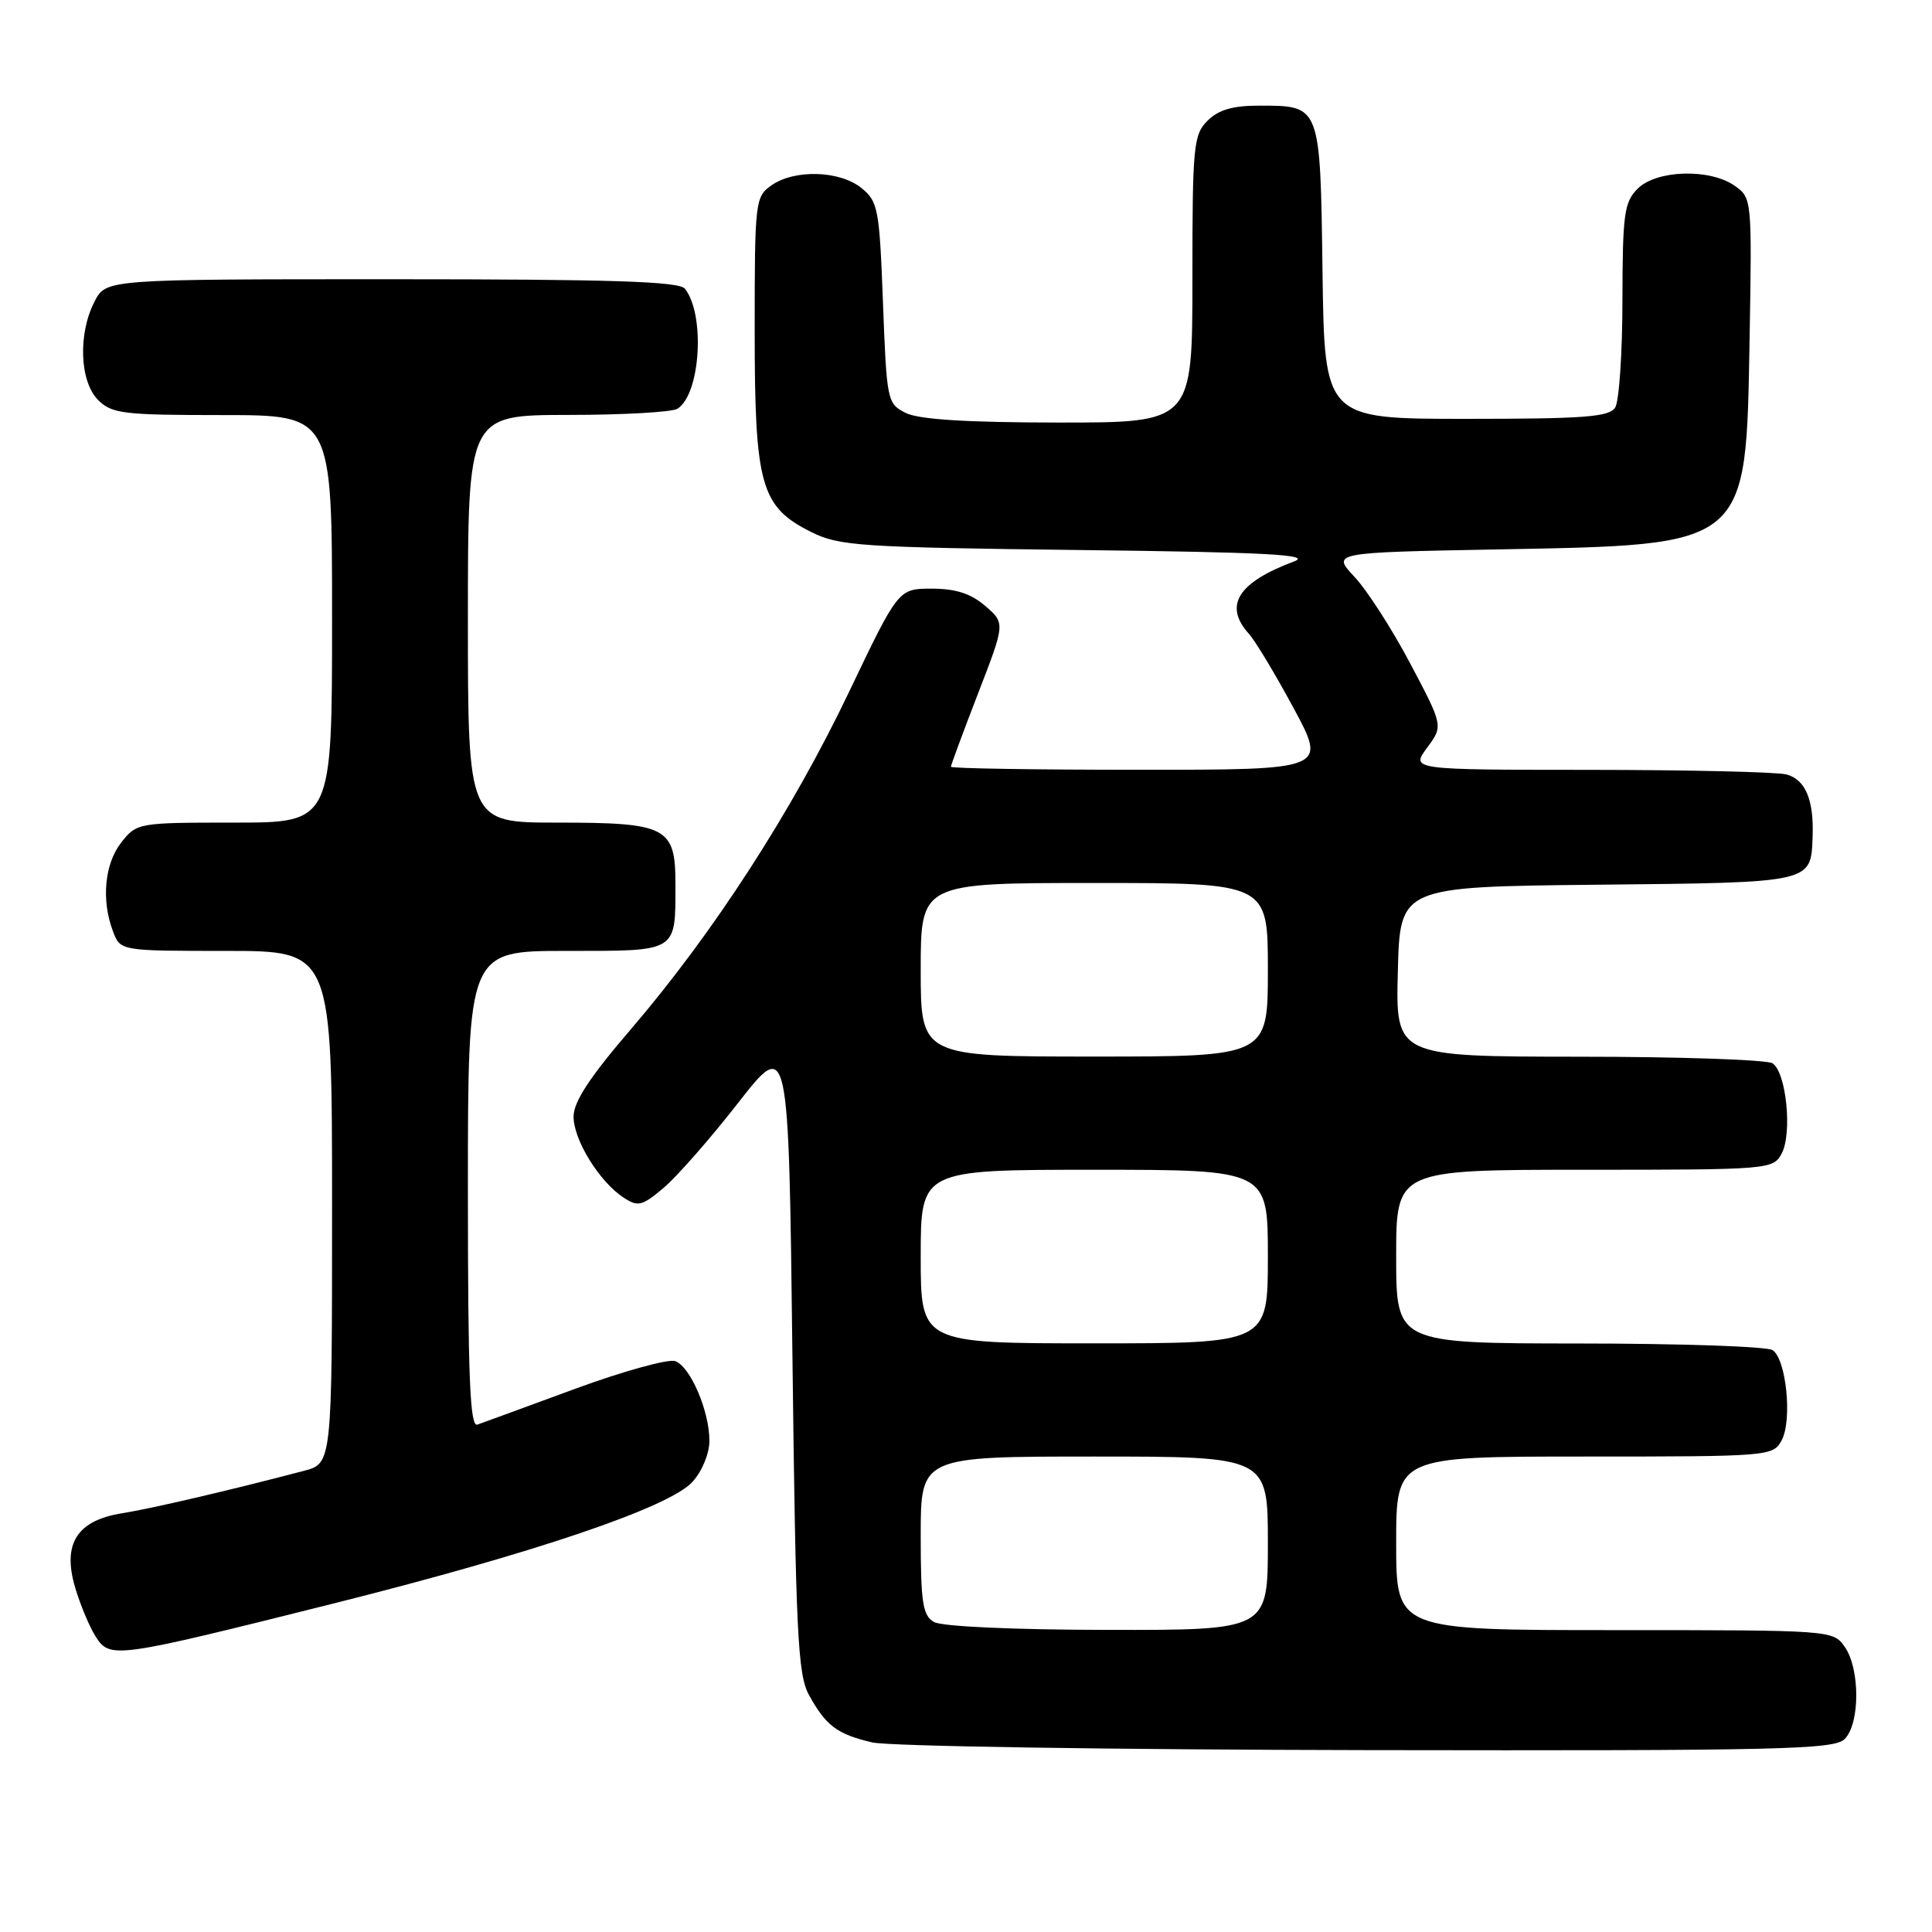 <?xml version="1.0" encoding="UTF-8" standalone="no"?>
<!DOCTYPE svg PUBLIC "-//W3C//DTD SVG 1.1//EN" "http://www.w3.org/Graphics/SVG/1.1/DTD/svg11.dtd" >
<svg xmlns="http://www.w3.org/2000/svg" xmlns:xlink="http://www.w3.org/1999/xlink" version="1.1" viewBox="0 0 256 256">
 <g >
 <path fill="currentColor"
d=" M 244.43 230.43 C 246.47 228.39 246.48 221.13 244.44 218.22 C 242.90 216.01 242.72 216.00 213.94 216.00 C 185.00 216.00 185.00 216.00 185.00 204.50 C 185.00 193.00 185.00 193.00 209.96 193.00 C 234.47 193.00 234.95 192.96 236.08 190.85 C 237.51 188.17 236.69 180.05 234.86 178.89 C 234.11 178.42 222.59 178.02 209.25 178.02 C 185.00 178.00 185.00 178.00 185.00 166.50 C 185.00 155.00 185.00 155.00 209.96 155.00 C 234.47 155.00 234.95 154.96 236.08 152.85 C 237.51 150.17 236.69 142.05 234.86 140.89 C 234.11 140.42 222.57 140.02 209.22 140.02 C 184.93 140.00 184.93 140.00 185.22 128.75 C 185.50 117.50 185.50 117.50 211.64 117.23 C 240.30 116.94 239.95 117.02 240.18 110.87 C 240.36 105.97 239.23 103.30 236.72 102.62 C 235.50 102.29 223.80 102.02 210.72 102.01 C 186.94 102.00 186.94 102.00 189.09 99.09 C 191.24 96.19 191.24 96.19 186.87 87.93 C 184.47 83.38 181.14 78.21 179.48 76.44 C 176.46 73.21 176.46 73.21 198.48 72.80 C 231.85 72.17 231.34 72.59 231.83 44.91 C 232.15 26.37 232.13 26.21 229.85 24.61 C 226.55 22.30 219.49 22.51 217.00 25.00 C 215.21 26.79 215.00 28.35 214.98 39.75 C 214.98 46.76 214.54 53.17 214.02 54.00 C 213.24 55.25 209.90 55.50 194.29 55.50 C 175.50 55.50 175.50 55.50 175.24 36.00 C 174.94 13.80 175.02 14.00 166.81 14.00 C 163.33 14.00 161.45 14.55 160.00 16.00 C 158.14 17.86 158.00 19.33 158.00 37.00 C 158.00 56.00 158.00 56.00 140.25 55.99 C 127.98 55.98 121.73 55.58 120.00 54.71 C 117.56 53.48 117.49 53.11 117.00 40.13 C 116.53 27.64 116.35 26.70 114.14 24.91 C 111.27 22.59 105.29 22.41 102.22 24.56 C 100.07 26.07 100.00 26.66 100.00 43.81 C 100.00 64.35 100.79 67.15 107.50 70.50 C 111.19 72.34 113.94 72.53 143.00 72.88 C 167.73 73.17 173.86 73.50 171.50 74.38 C 164.00 77.18 162.10 80.24 165.50 84.00 C 166.33 84.92 168.99 89.34 171.41 93.83 C 175.81 102.00 175.81 102.00 150.91 102.00 C 137.21 102.00 126.00 101.82 126.00 101.60 C 126.00 101.38 127.62 97.01 129.60 91.88 C 133.20 82.57 133.20 82.57 130.54 80.28 C 128.64 78.65 126.63 78.00 123.46 78.00 C 119.04 78.00 119.04 78.00 112.49 91.71 C 104.94 107.53 94.48 123.69 83.61 136.36 C 78.14 142.73 76.00 145.99 76.00 147.96 C 76.00 151.05 79.42 156.59 82.63 158.69 C 84.54 159.94 85.07 159.81 87.92 157.41 C 89.66 155.95 94.11 150.88 97.79 146.16 C 104.50 137.57 104.50 137.57 105.00 179.53 C 105.44 216.38 105.71 221.87 107.18 224.57 C 109.43 228.67 110.92 229.79 115.58 230.88 C 117.74 231.39 147.26 231.84 181.18 231.90 C 236.00 231.99 243.03 231.83 244.43 230.43 Z  M 44.00 212.52 C 70.66 205.84 88.68 199.74 91.75 196.36 C 93.03 194.96 94.00 192.60 94.00 190.91 C 94.00 186.98 91.50 181.13 89.49 180.36 C 88.60 180.02 82.62 181.67 76.19 184.03 C 69.76 186.40 63.94 188.53 63.25 188.77 C 62.27 189.12 62.00 182.46 62.00 157.61 C 62.00 126.00 62.00 126.00 75.03 126.00 C 89.90 126.00 89.49 126.25 89.50 117.17 C 89.50 109.57 88.40 109.00 73.81 109.00 C 62.00 109.00 62.00 109.00 62.00 82.00 C 62.00 55.00 62.00 55.00 75.25 54.98 C 82.54 54.98 89.07 54.61 89.77 54.16 C 92.82 52.23 93.47 41.68 90.75 38.25 C 89.98 37.29 80.99 37.00 51.90 37.00 C 14.05 37.00 14.05 37.00 12.53 39.95 C 10.32 44.21 10.55 50.55 13.00 53.00 C 14.82 54.82 16.33 55.00 29.50 55.00 C 44.00 55.00 44.00 55.00 44.00 82.00 C 44.00 109.00 44.00 109.00 31.07 109.00 C 18.30 109.00 18.12 109.03 16.07 111.63 C 13.85 114.46 13.40 119.29 14.98 123.43 C 15.95 126.00 15.95 126.00 29.98 126.00 C 44.00 126.00 44.00 126.00 44.00 159.96 C 44.00 193.92 44.00 193.92 40.25 194.90 C 30.23 197.53 20.08 199.89 16.21 200.51 C 10.21 201.46 8.25 204.52 9.94 210.30 C 10.62 212.61 11.85 215.56 12.68 216.86 C 14.58 219.82 15.15 219.75 44.00 212.52 Z  M 123.75 214.92 C 122.26 214.05 122.00 212.35 122.00 203.45 C 122.00 193.00 122.00 193.00 145.00 193.00 C 168.00 193.00 168.00 193.00 168.00 204.50 C 168.00 216.00 168.00 216.00 146.75 215.97 C 134.19 215.95 124.78 215.52 123.75 214.92 Z  M 122.00 166.50 C 122.00 155.00 122.00 155.00 145.00 155.00 C 168.00 155.00 168.00 155.00 168.00 166.50 C 168.00 178.00 168.00 178.00 145.00 178.00 C 122.00 178.00 122.00 178.00 122.00 166.50 Z  M 122.00 128.50 C 122.00 117.00 122.00 117.00 145.00 117.00 C 168.00 117.00 168.00 117.00 168.00 128.50 C 168.00 140.00 168.00 140.00 145.00 140.00 C 122.00 140.00 122.00 140.00 122.00 128.50 Z "/>
</g>
</svg>